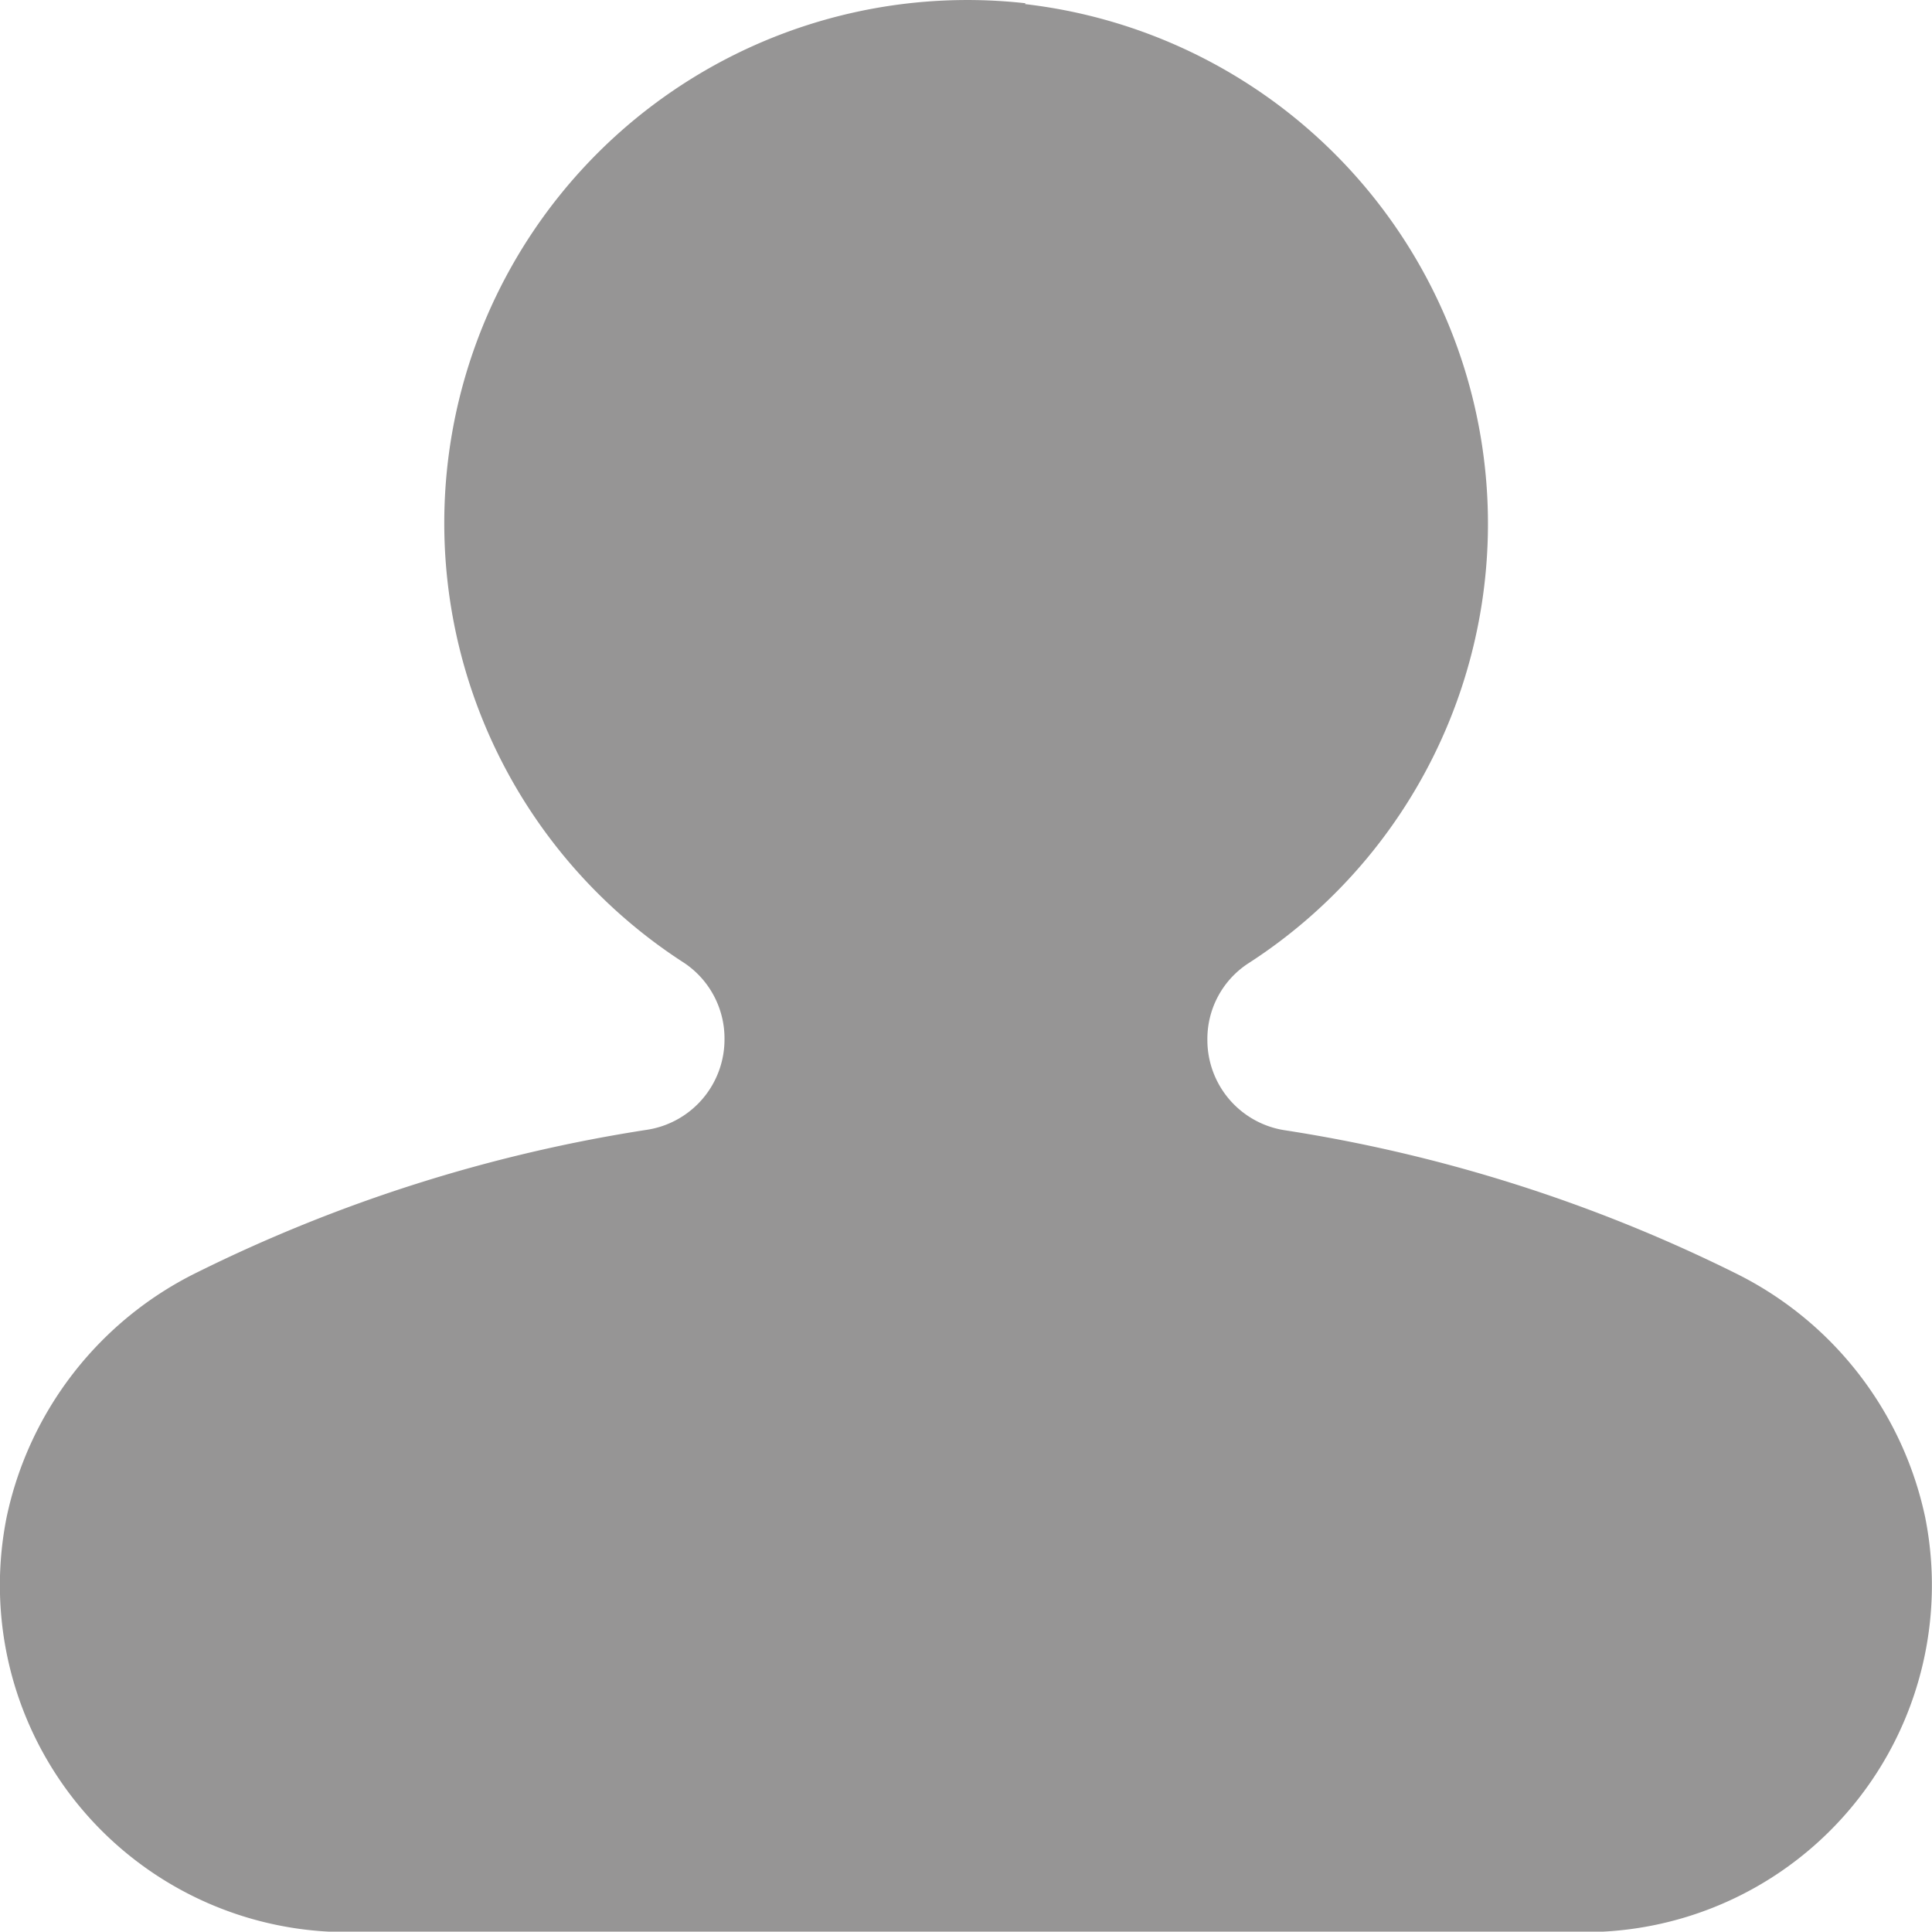 <svg xmlns="http://www.w3.org/2000/svg" width="16" height="15.997" viewBox="0 0 16 15.997">
  <path id="Caminho_590" data-name="Caminho 590" d="M12.488,12.026a4.332,4.332,0,0,0-2.826,7.948.753.753,0,0,1,.333.633h0a.757.757,0,0,1-.633.747,12.764,12.764,0,0,0-3.736,1.183A2.933,2.933,0,0,0,4.05,24.563,2.873,2.873,0,0,0,6.866,28H17.123a2.873,2.873,0,0,0,2.816-3.433,2.933,2.933,0,0,0-1.576-2.026,12.764,12.764,0,0,0-3.736-1.183.756.756,0,0,1-.633-.747.747.747,0,0,1,.333-.63,4.332,4.332,0,0,0-1.843-7.948Z" transform="translate(-3.995 -11.999)" fill="#969595"/>
</svg>
